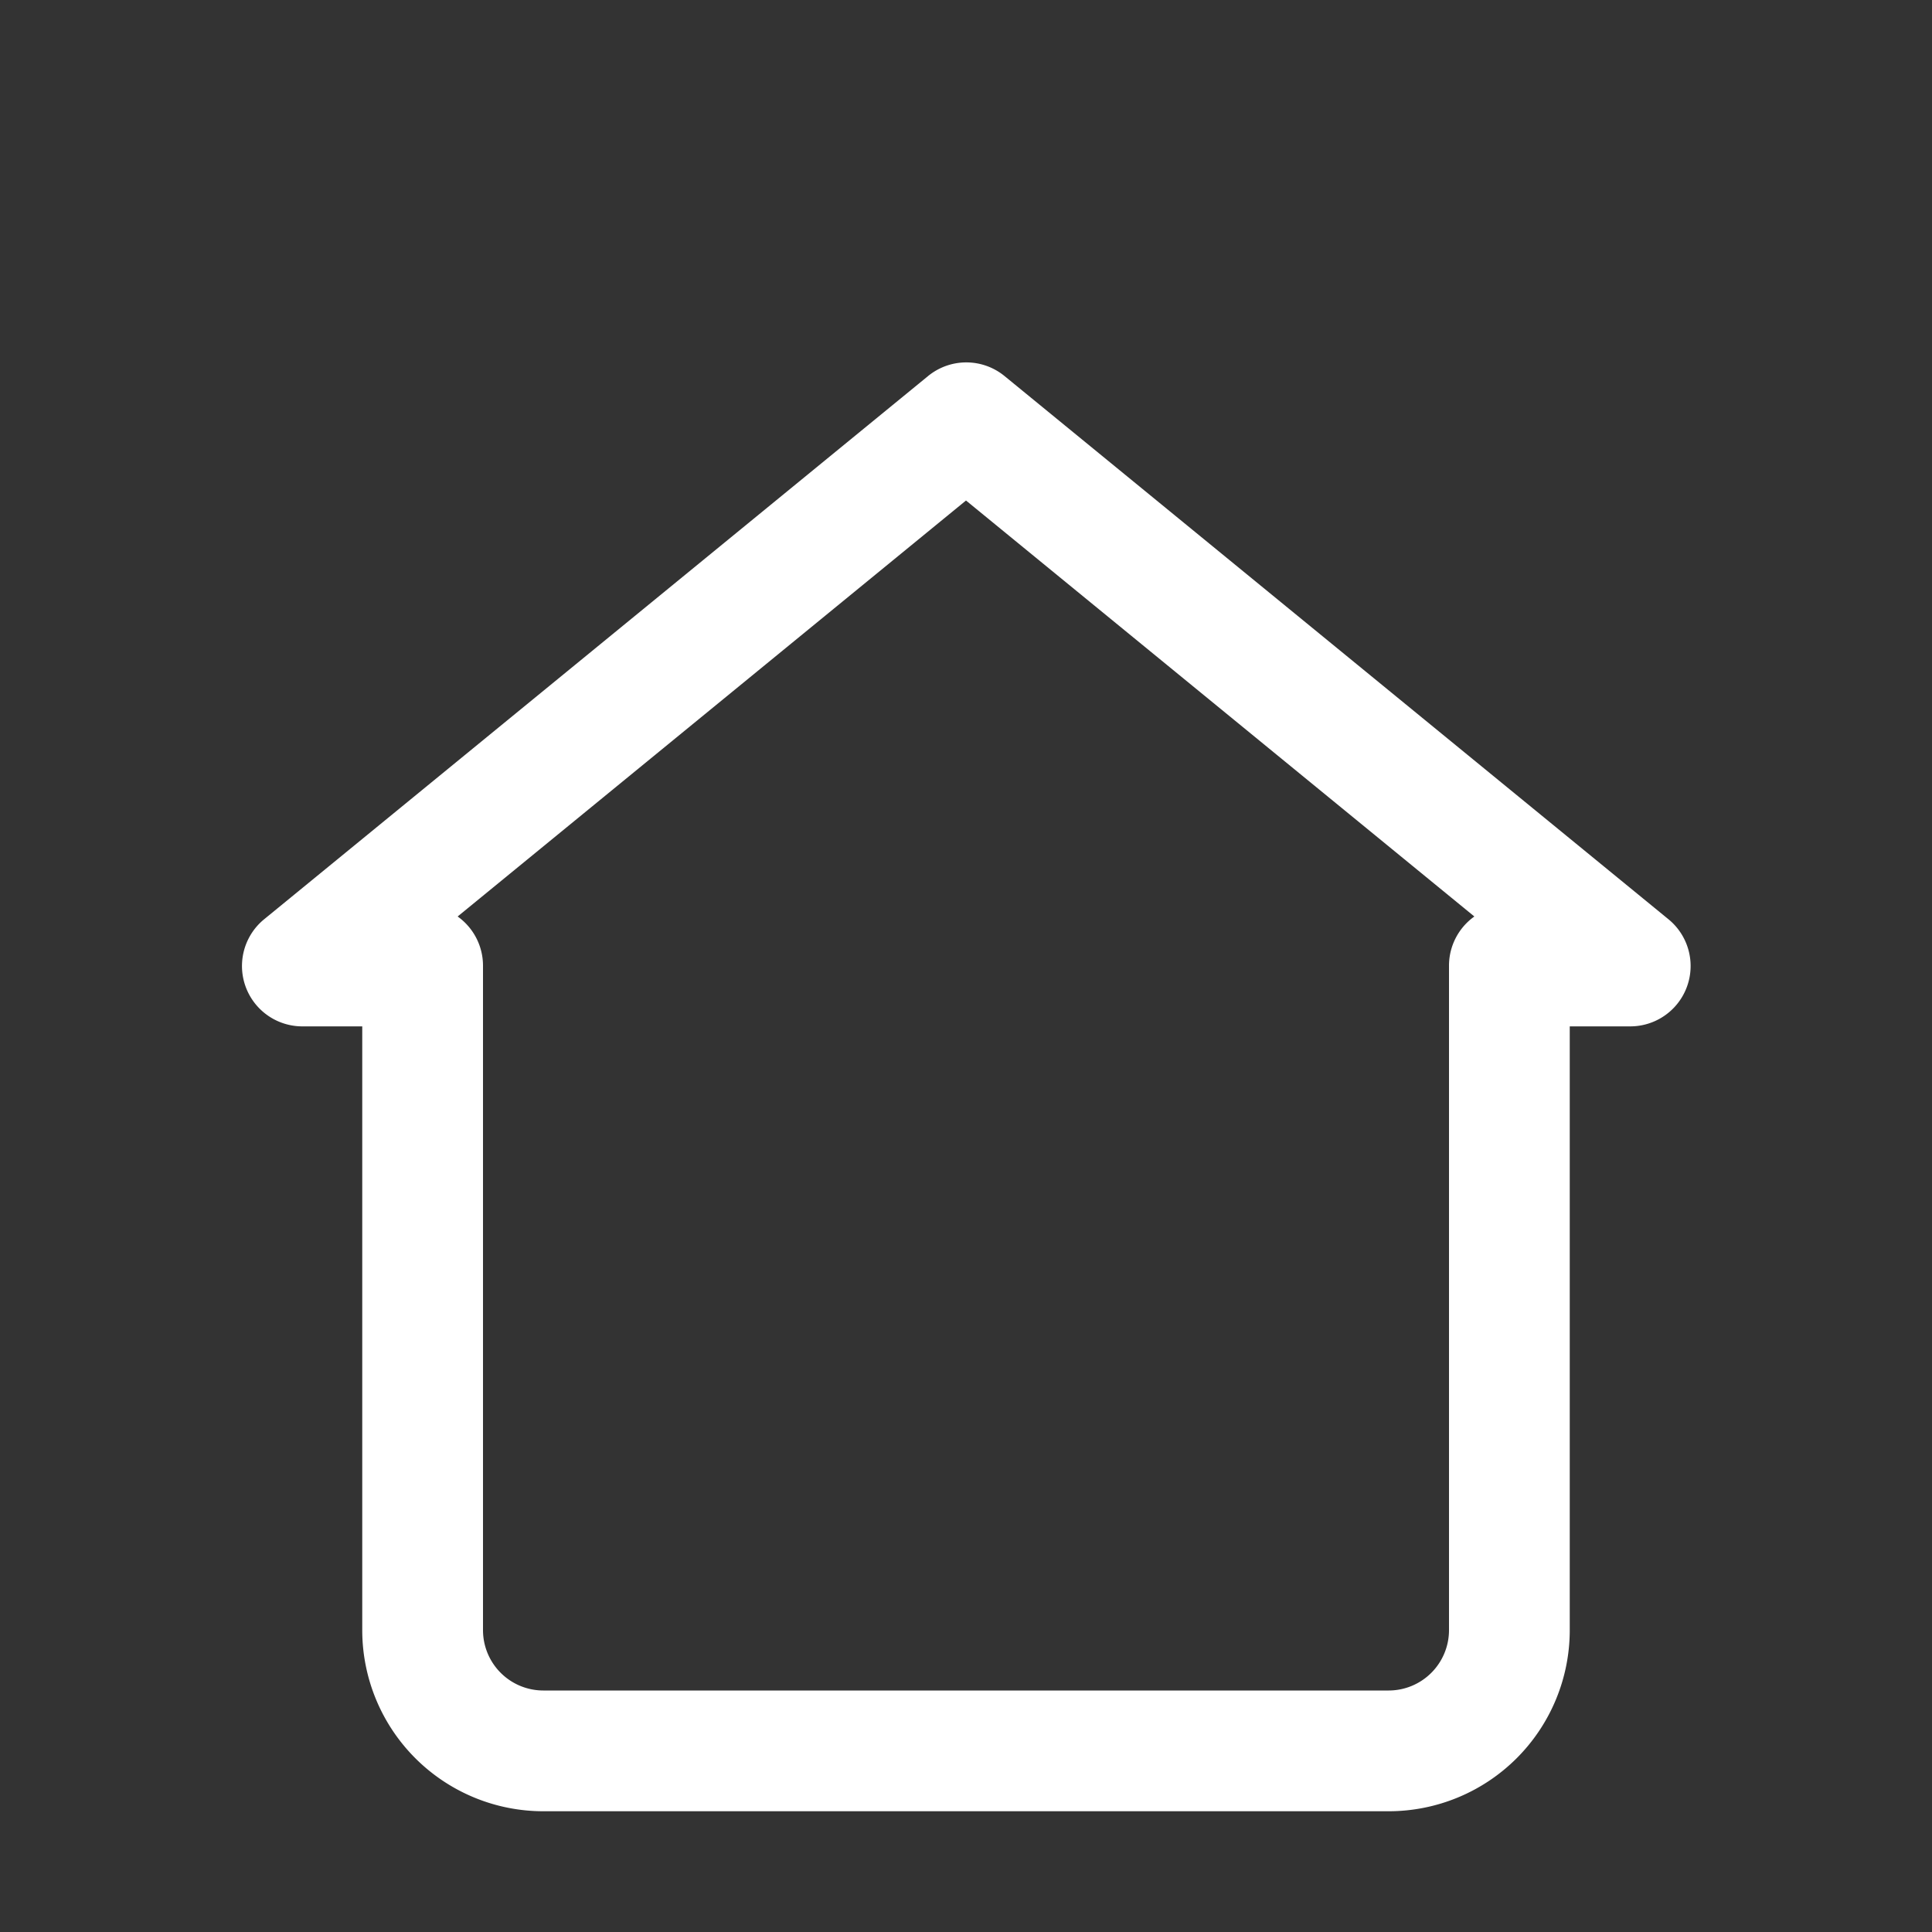 <svg xmlns="http://www.w3.org/2000/svg" viewBox="0 0 32 32"><rect x="0" y="0" width="32" height="32" fill="#333333" stroke="none"/><path fill="#fff" d="M23,30H9a3,3,0,0,1-3-3V17H5a1,1,0,0,1-.63-1.77l11-9a1,1,0,0,1,1.27,0l11,9A1,1,0,0,1,27,17H26V27A3,3,0,0,1,23,30ZM7.58,15.18A1,1,0,0,1,8,16V27a1,1,0,0,0,1,1H23a1,1,0,0,0,1-1V16a1,1,0,0,1,.42-.82L16,8.29Z" class="color000000 svgShape"/></svg>